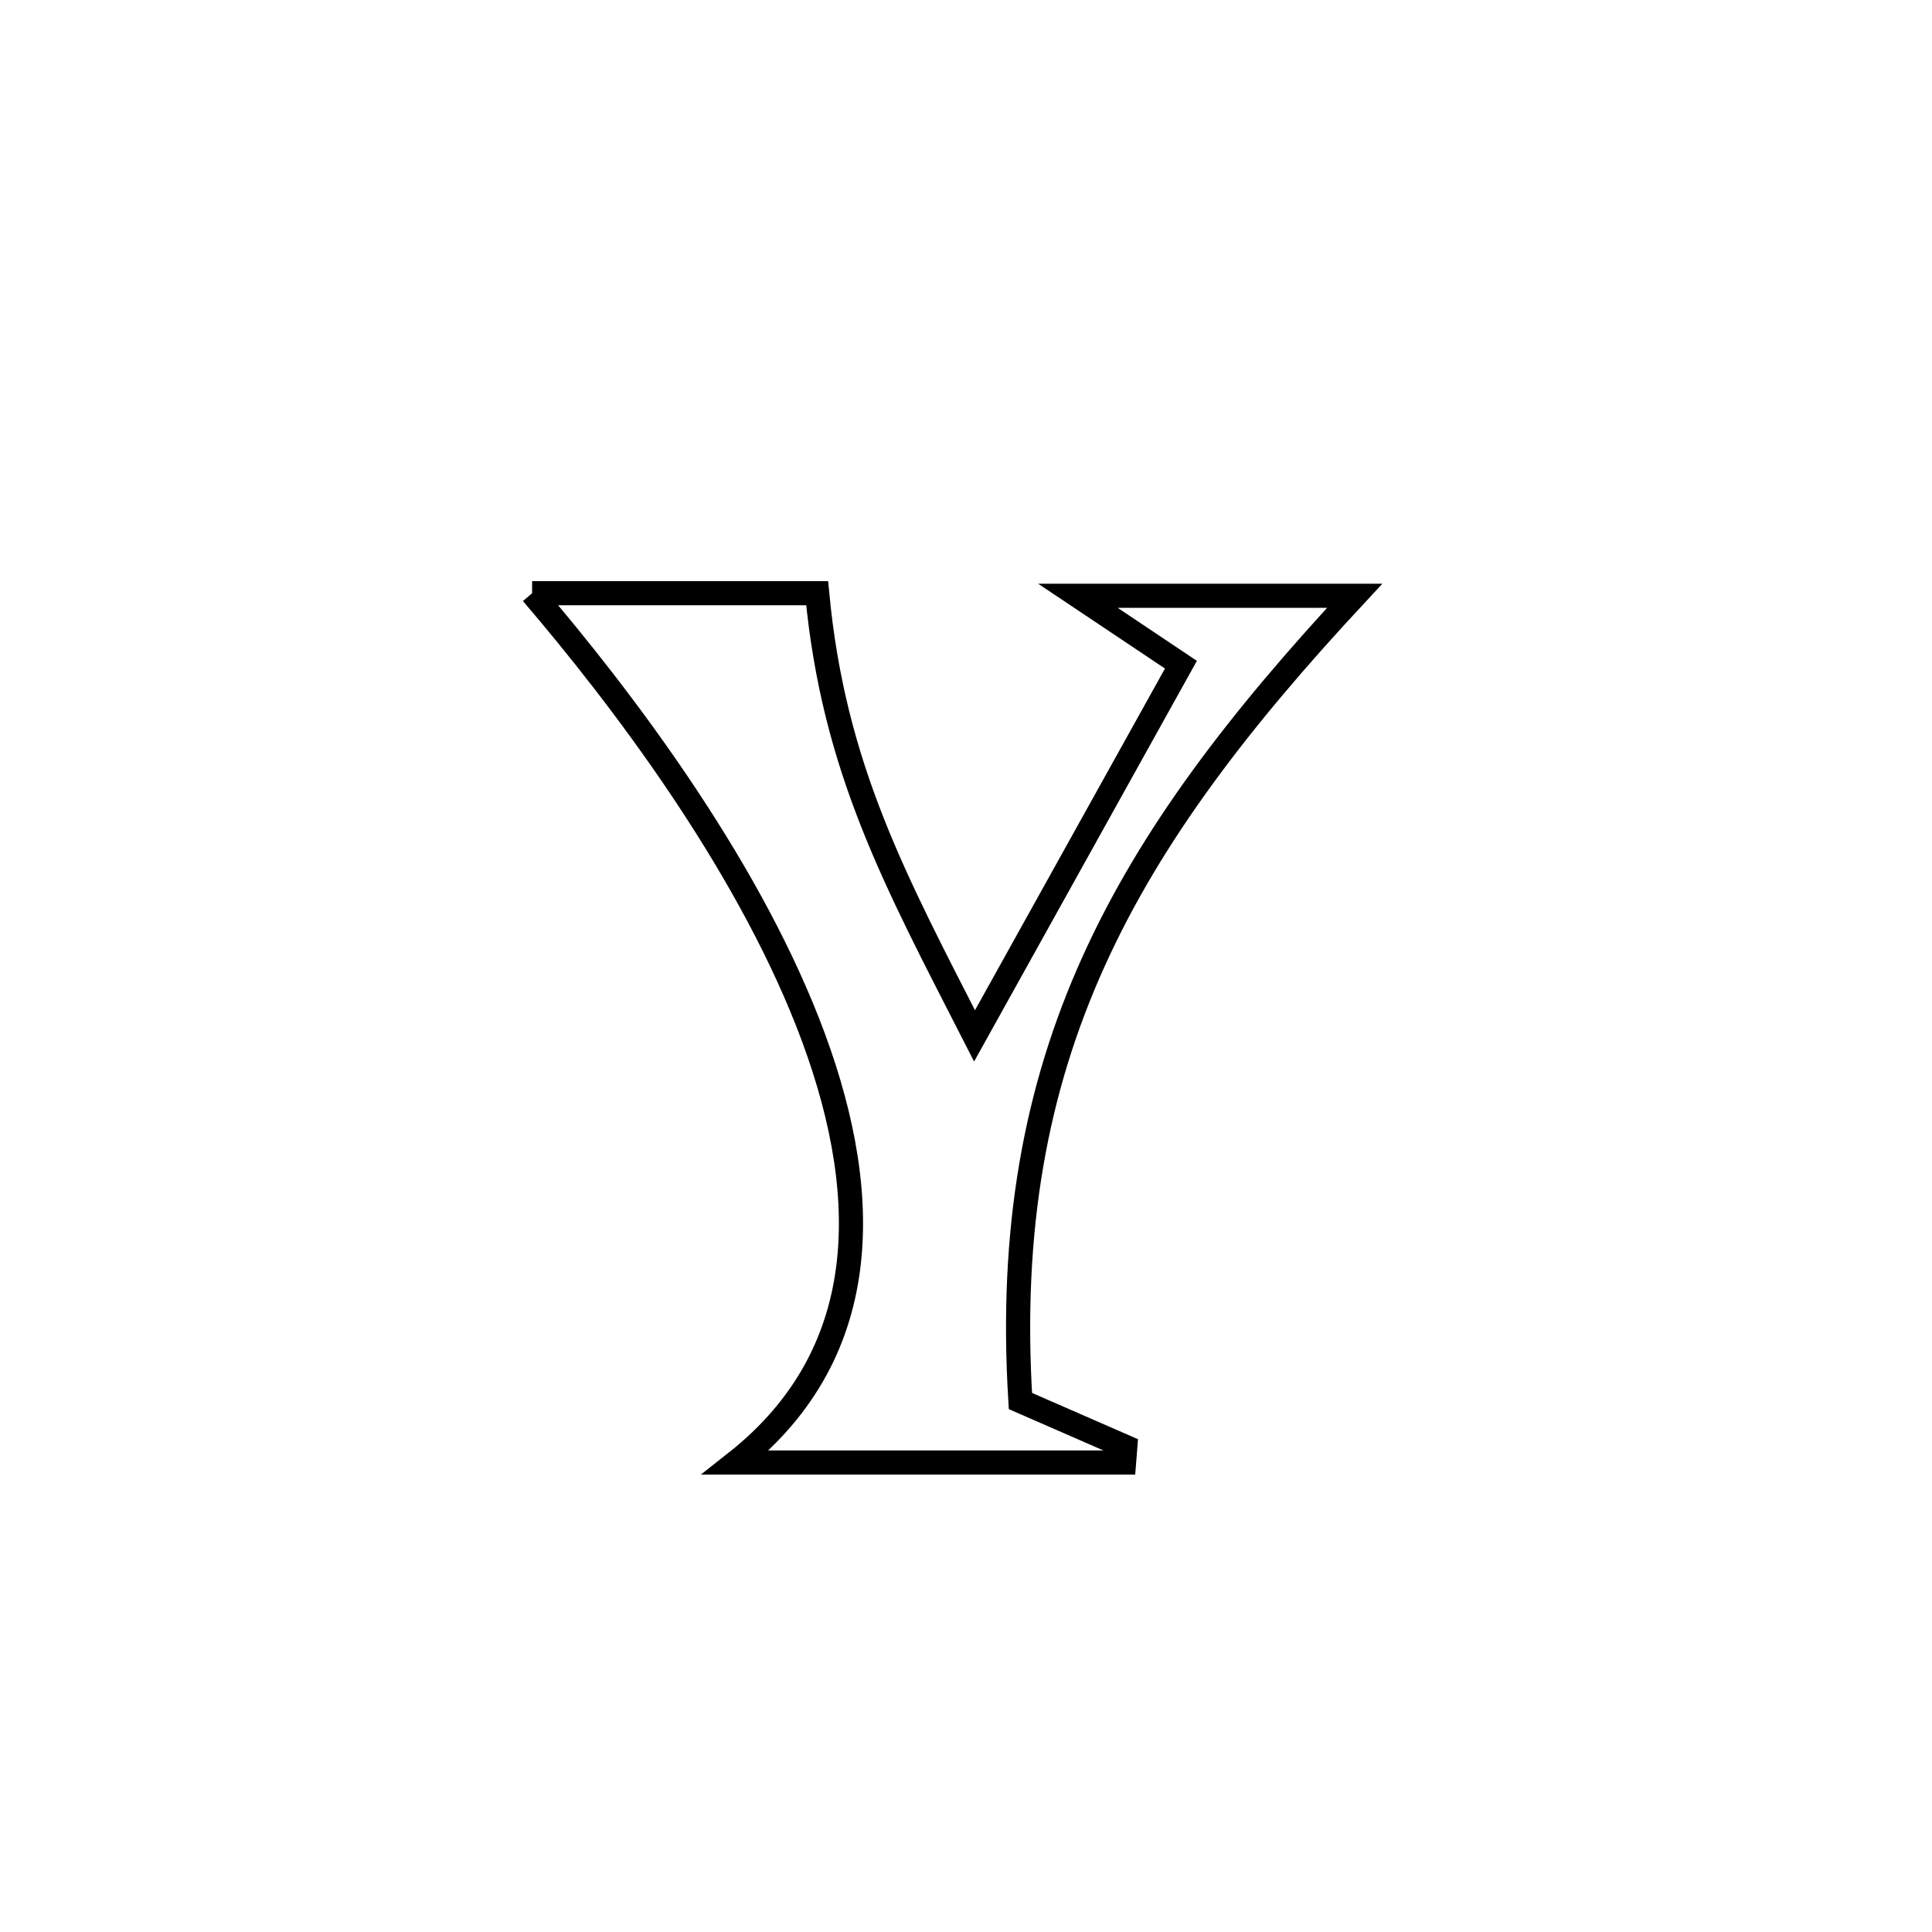 <svg xmlns="http://www.w3.org/2000/svg" viewBox="0.0 0.0 24.0 24.0" height="200px" width="200px"><path fill="none" stroke="black" stroke-width=".3" stroke-opacity="1.0"  filling="0" d="M6.61 7.369 L6.61 7.369 C7.79 7.369 8.971 7.369 10.151 7.369 L10.151 7.369 C10.357 9.549 11.122 10.942 12.106 12.868 L12.106 12.868 C12.961 11.331 13.816 9.794 14.67 8.257 L14.67 8.257 C14.244 7.971 13.818 7.686 13.391 7.401 L13.391 7.401 C14.537 7.401 15.682 7.401 16.828 7.401 L16.828 7.401 C15.401 8.936 14.297 10.366 13.583 11.948 C12.868 13.53 12.544 15.264 12.676 17.404 L12.676 17.404 C13.111 17.594 13.545 17.783 13.979 17.973 L13.979 17.973 C13.974 18.038 13.968 18.103 13.963 18.168 L13.963 18.168 C12.355 18.168 10.747 18.168 9.139 18.168 L9.139 18.168 C10.904 16.776 10.828 14.726 10.033 12.699 C9.238 10.673 7.723 8.669 6.61 7.369 L6.61 7.369"></path></svg>